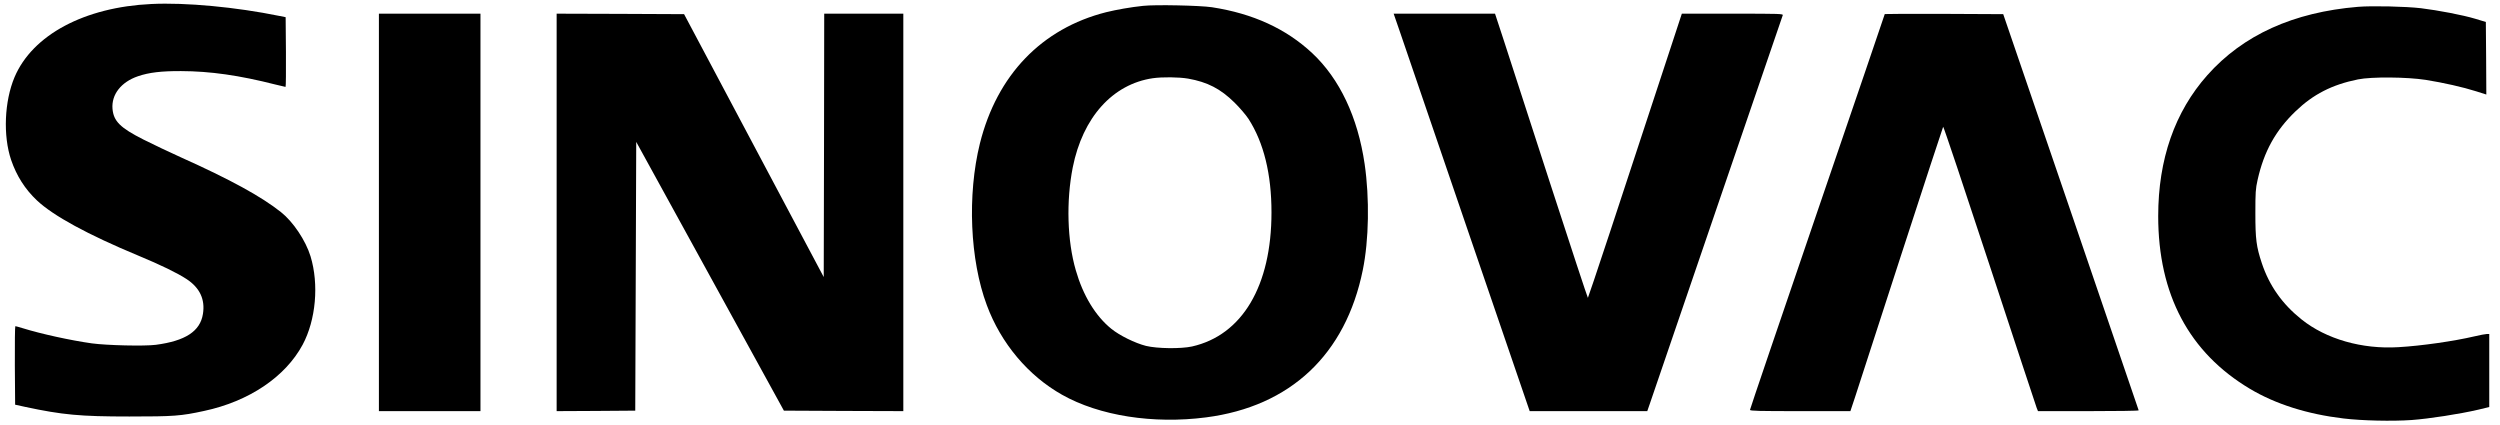 <?xml version="1.0" standalone="no"?>
<!DOCTYPE svg PUBLIC "-//W3C//DTD SVG 20010904//EN"
 "http://www.w3.org/TR/2001/REC-SVG-20010904/DTD/svg10.dtd">
<svg version="1.0" xmlns="http://www.w3.org/2000/svg"
 width="2560pt" height="435pt" viewBox="0 0 2560 435"
 preserveAspectRatio="xMidYMid meet">

<g transform="translate(0,435) scale(0.1,-0.1)"
fill="#000000" stroke="none">
<path d="M1550 4309 c-685 -32 -1217 -316 -1401 -749 -104 -246 -119 -600 -35
-848 56 -163 142 -299 264 -414 166 -157 522 -351 1037 -565 231 -96 400 -178
496 -241 135 -89 191 -208 167 -357 -28 -177 -179 -276 -483 -316 -116 -15
-501 -6 -655 15 -214 30 -521 97 -710 156 -36 11 -68 20 -73 20 -4 0 -6 -181
-5 -402 l3 -402 105 -23 c380 -81 558 -98 1065 -98 456 0 526 5 765 57 460 98
832 349 1009 678 136 254 168 619 81 905 -50 163 -179 355 -303 453 -201 160
-519 334 -1027 562 -113 51 -284 132 -381 181 -239 121 -306 188 -317 315 -12
146 88 274 260 333 113 39 242 54 443 53 297 -1 594 -43 967 -138 53 -13 99
-24 102 -24 4 0 5 161 4 357 l-3 357 -65 13 c-445 91 -959 139 -1310 122z"/>
<path d="M11705 4290 c-126 -13 -272 -39 -378 -65 -660 -167 -1118 -643 -1293
-1345 -130 -526 -102 -1192 71 -1655 145 -391 424 -722 770 -917 382 -216 934
-302 1475 -232 864 112 1429 643 1605 1509 63 308 70 734 19 1085 -70 480
-256 873 -537 1136 -268 250 -606 405 -1027 470 -122 18 -578 28 -705 14z
m461 -745 c198 -35 332 -104 475 -245 53 -52 118 -128 144 -168 156 -243 235
-564 235 -957 0 -752 -299 -1257 -814 -1373 -114 -25 -357 -22 -471 6 -114 29
-271 107 -355 175 -163 132 -290 342 -364 600 -88 302 -99 708 -31 1053 102
512 409 853 820 913 98 14 266 12 361 -4z"/>
<path d="M24145 4280 c-660 -55 -1176 -288 -1542 -700 -333 -375 -503 -861
-503 -1443 0 -802 316 -1397 940 -1769 262 -156 587 -259 956 -303 190 -23
501 -30 699 -16 178 13 491 61 683 106 l112 27 0 374 0 374 -24 0 c-13 0 -72
-11 -131 -25 -204 -48 -542 -97 -775 -110 -372 -23 -741 83 -992 284 -197 157
-330 345 -407 576 -56 169 -66 245 -66 510 0 215 2 251 23 344 65 290 184 505
388 701 181 174 373 273 640 327 138 28 500 25 694 -5 181 -29 381 -74 516
-117 l104 -33 -2 372 -3 371 -109 33 c-126 38 -377 86 -556 108 -156 18 -500
26 -645 14z"/>
<path d="M3880 2175 l0 -2035 520 0 520 0 0 2035 0 2035 -520 0 -520 0 0
-2035z"/>
<path d="M5700 2175 l0 -2035 403 2 402 3 5 1376 5 1376 756 -1376 756 -1376
612 -3 611 -2 0 2035 0 2035 -405 0 -405 0 -2 -1349 -3 -1348 -715 1346 -715
1346 -653 3 -652 2 0 -2035z"/>
<path d="M14339 4013 c37 -109 351 -1025 696 -2036 l629 -1837 602 0 602 0 25
72 c110 325 1357 3967 1362 3981 7 16 -22 17 -513 17 l-520 0 -114 -347 c-524
-1599 -844 -2563 -848 -2563 -3 0 -178 530 -388 1177 -210 648 -423 1303 -472
1456 l-91 277 -519 0 -519 0 68 -197z"/>
<path d="M19300 4206 c0 -3 -310 -912 -690 -2022 -379 -1109 -690 -2023 -690
-2031 0 -11 91 -13 514 -13 l514 0 46 138 c25 75 237 729 471 1452 235 723
430 1318 433 1322 4 4 218 -635 476 -1420 258 -785 475 -1442 482 -1460 l13
-32 515 0 c284 0 516 3 516 8 -1 4 -313 918 -694 2032 l-693 2025 -607 3
c-333 1 -606 0 -606 -2z"/>
</g>
</svg>
